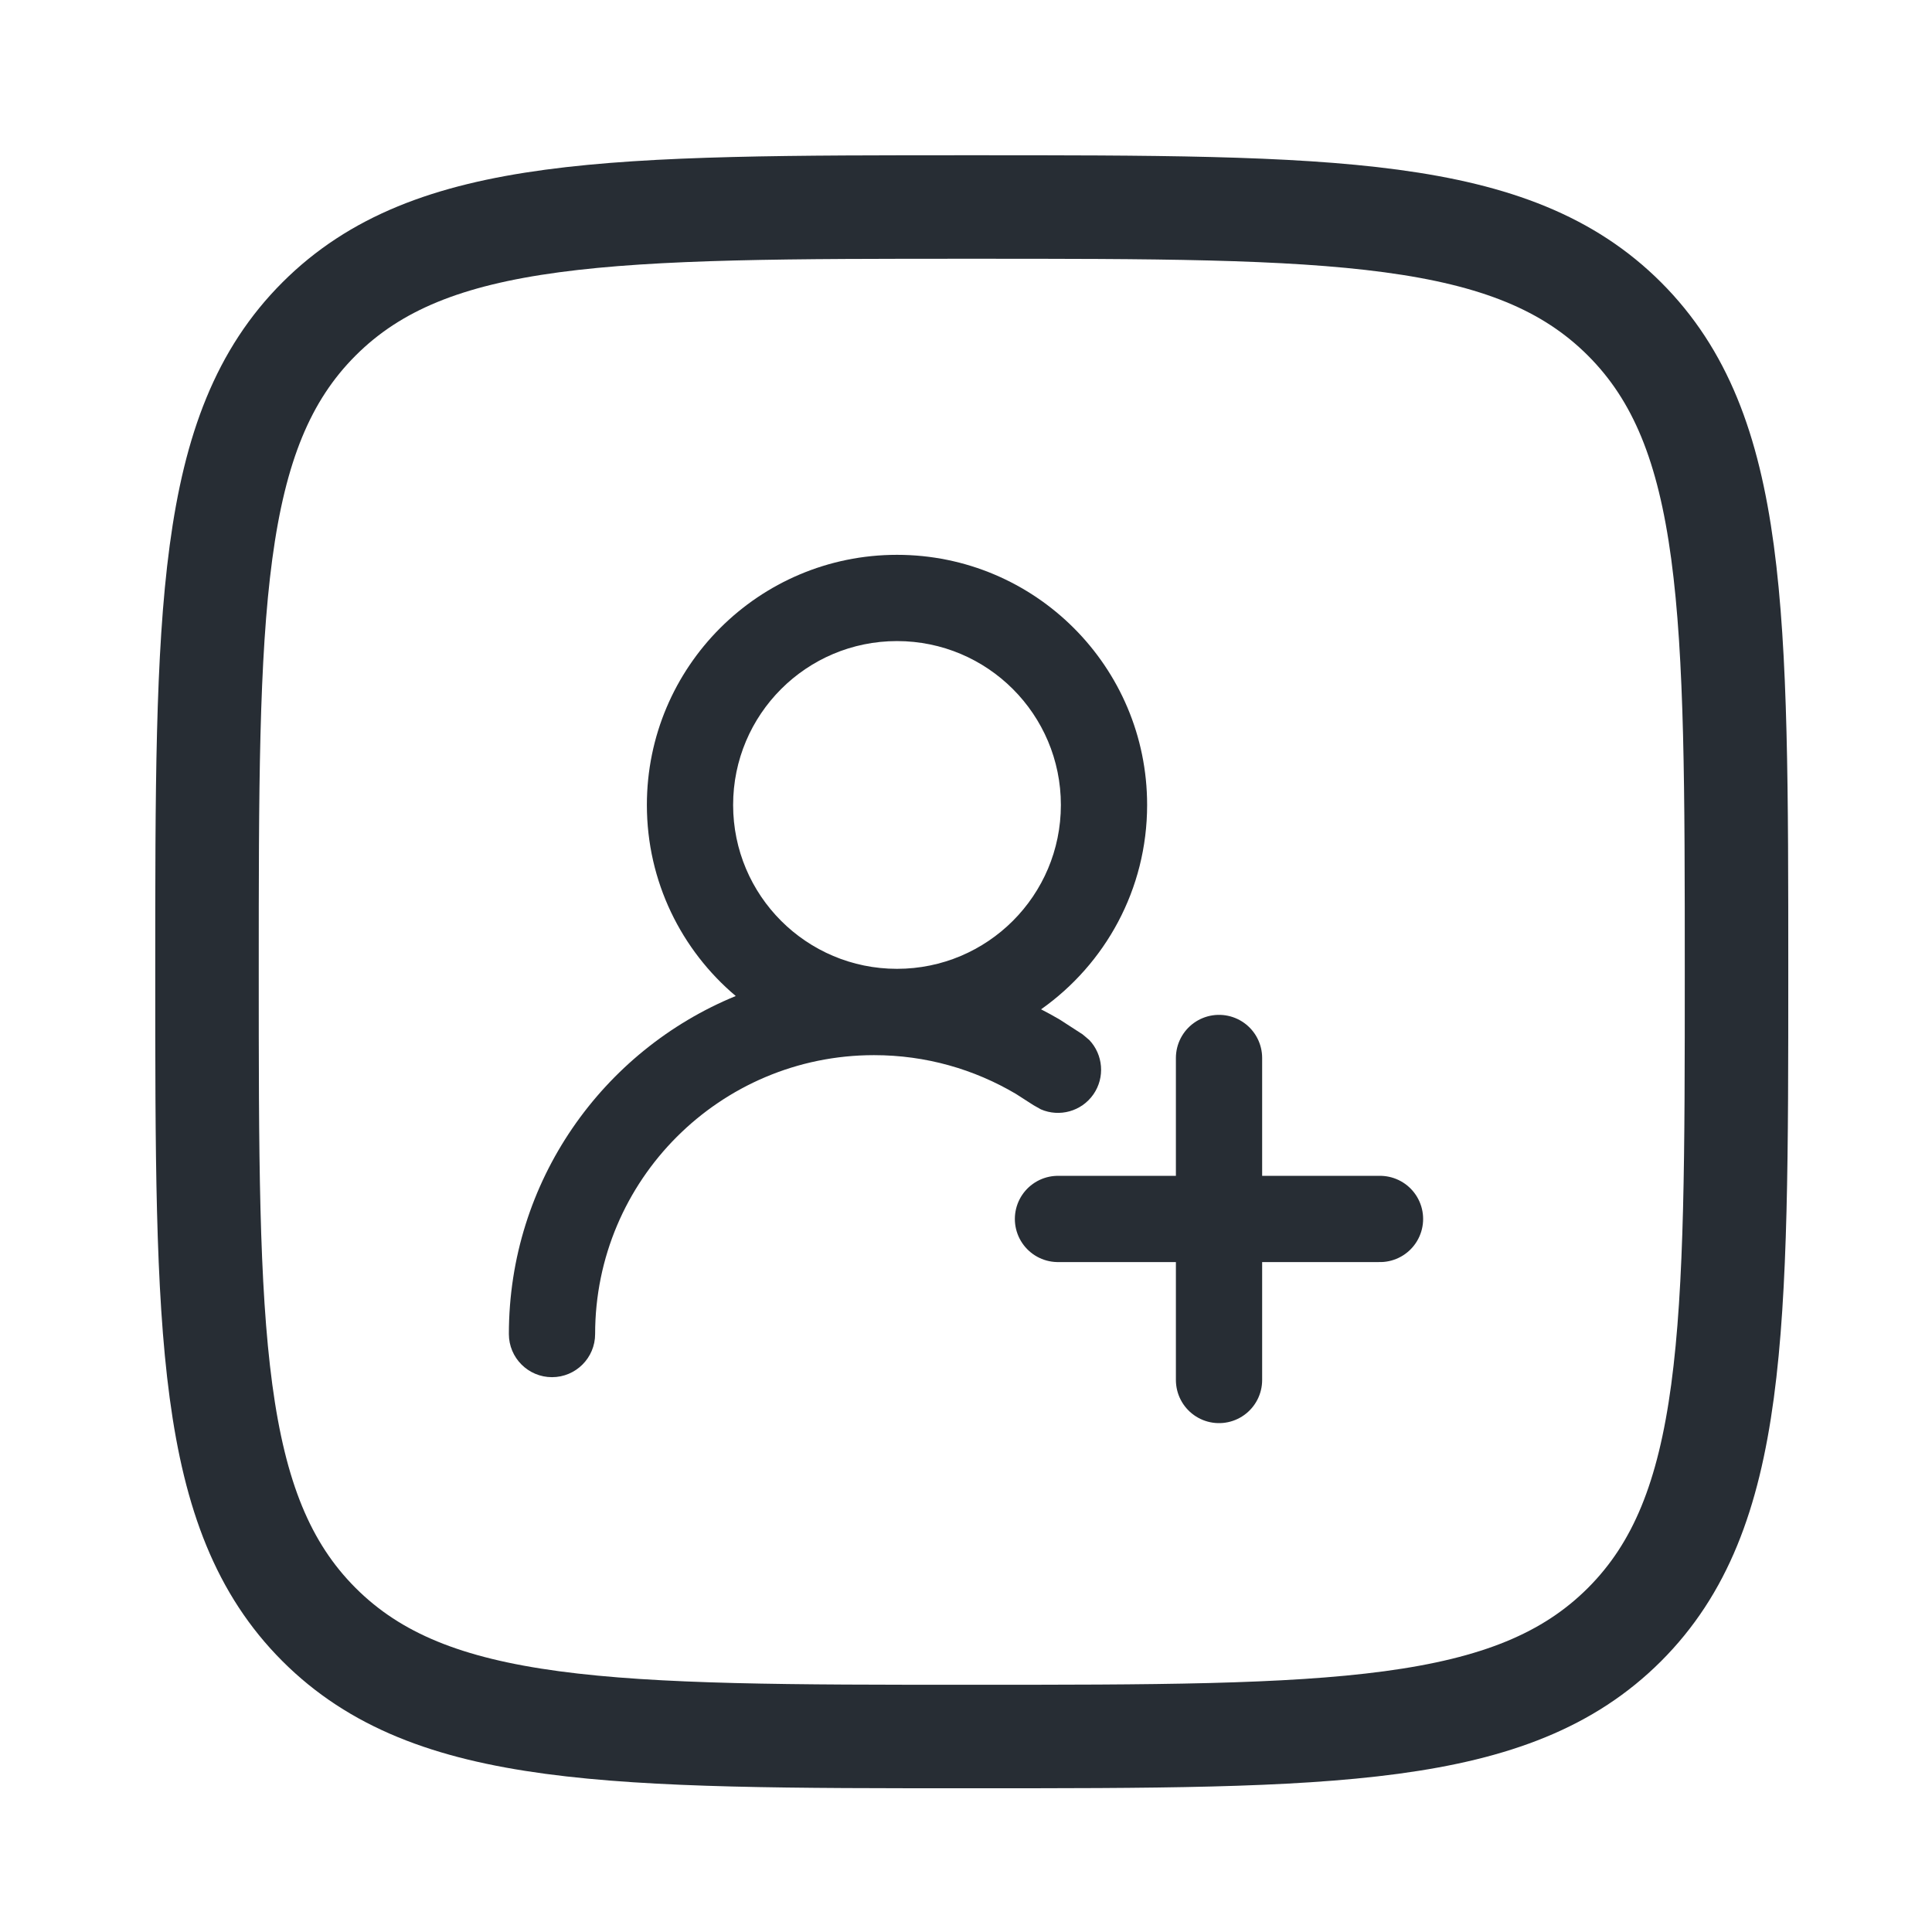 <svg width="28" height="28" viewBox="0 0 28 28" fill="none" xmlns="http://www.w3.org/2000/svg">
<path d="M3 14.083C3 8.859 3 6.246 4.623 4.623C6.246 3 8.859 3 14.083 3C19.308 3 21.92 3 23.544 4.623C25.167 6.246 25.167 8.859 25.167 14.083C25.167 19.308 25.167 21.92 23.544 23.544C21.92 25.167 19.308 25.167 14.083 25.167C8.859 25.167 6.246 25.167 4.623 23.544C3 21.92 3 19.308 3 14.083Z" stroke="#020911" stroke-opacity="0.85" stroke-width="1.5"/>
<path d="M17.667 20V15.333M15.333 17.666H20" stroke="#020911" stroke-opacity="0.85" stroke-width="1.25" stroke-linecap="round" stroke-linejoin="round"/>
<path d="M13 8.041C15.002 8.041 16.625 9.664 16.625 11.666C16.625 12.89 16.017 13.972 15.088 14.628C15.181 14.676 15.272 14.725 15.361 14.778L15.69 14.991L15.787 15.073C15.987 15.284 16.018 15.614 15.846 15.861C15.673 16.109 15.353 16.193 15.086 16.078L14.976 16.016L14.724 15.854C14.121 15.497 13.419 15.292 12.667 15.292C10.435 15.292 8.625 17.102 8.625 19.334C8.625 19.679 8.345 19.959 8 19.959C7.655 19.959 7.375 19.679 7.375 19.334C7.375 17.121 8.734 15.226 10.663 14.435C9.876 13.771 9.375 12.777 9.375 11.666C9.375 9.664 10.998 8.041 13 8.041ZM13 9.291C11.688 9.291 10.625 10.354 10.625 11.666C10.625 12.978 11.688 14.041 13 14.041C14.312 14.041 15.375 12.978 15.375 11.666C15.375 10.354 14.312 9.291 13 9.291Z" fill="#020911" fill-opacity="0.85"/>
</svg>
